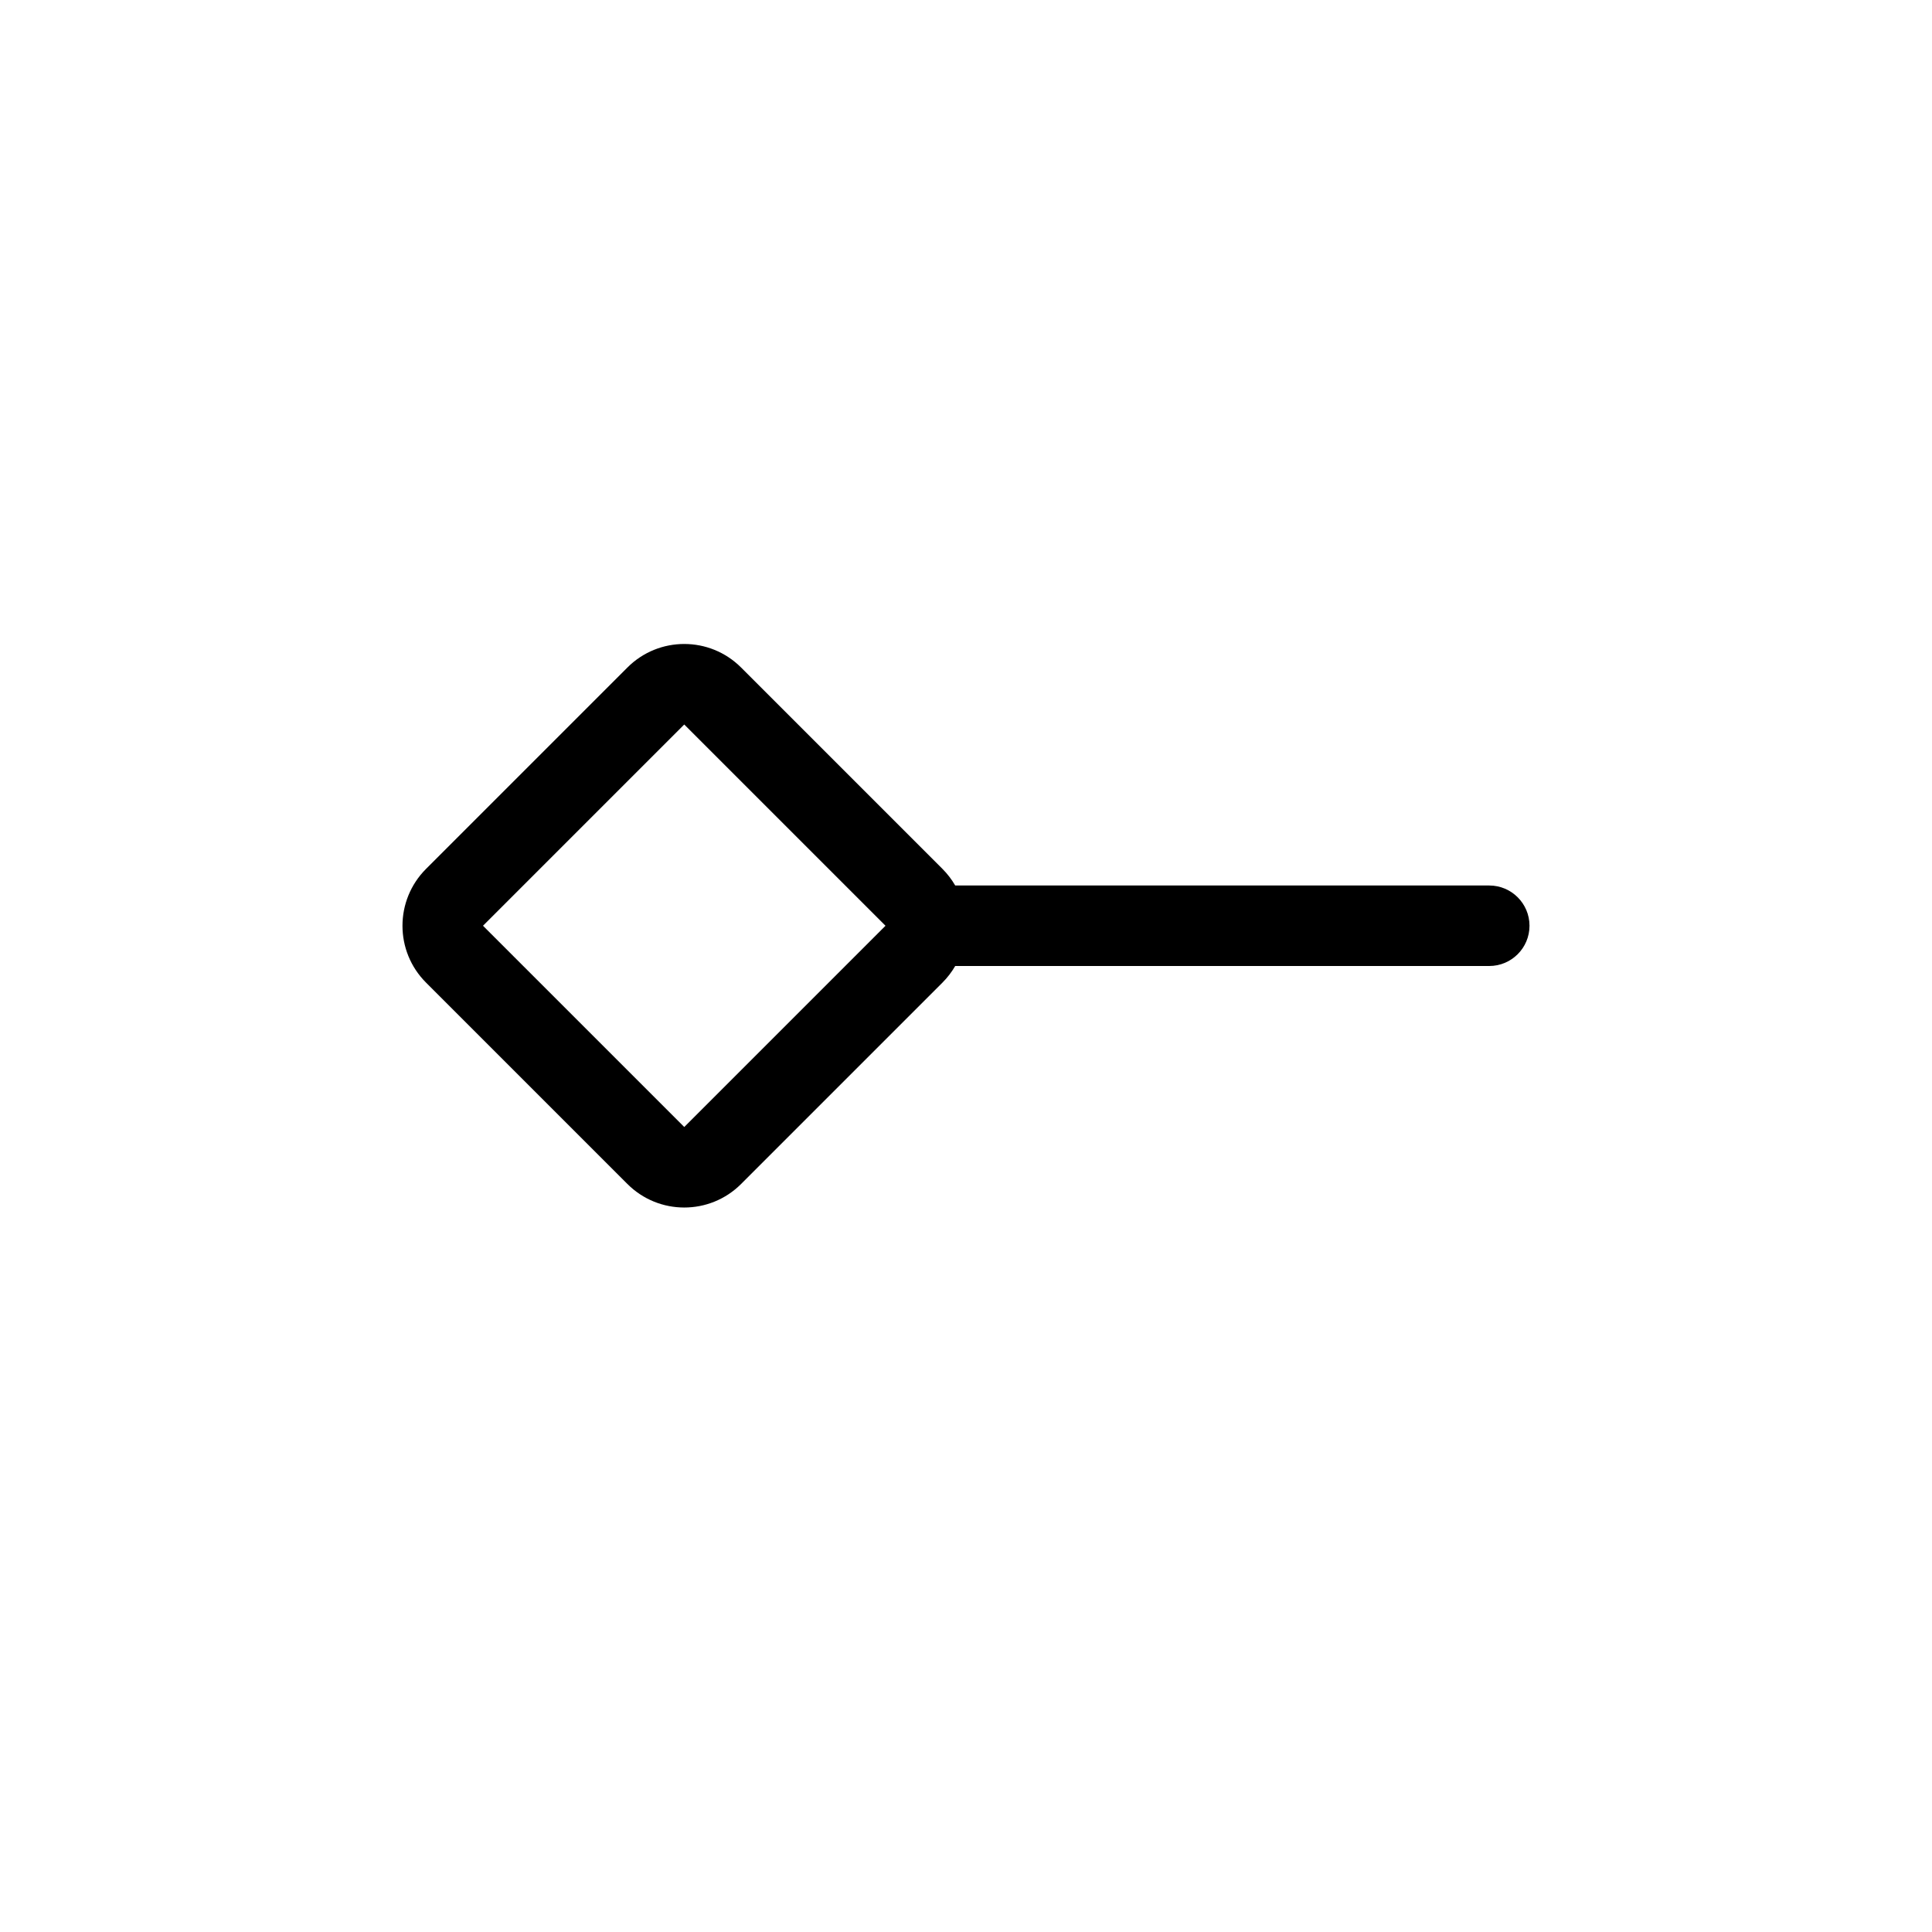 <svg width="24" height="24" viewBox="0 0 24 24" fill="none" xmlns="http://www.w3.org/2000/svg">
<path fill-rule="evenodd" clip-rule="evenodd" d="M5.293 10.793C4.902 11.184 4.902 11.817 5.293 12.207L7.793 14.707C8.183 15.098 8.817 15.098 9.207 14.707L11.707 12.207C11.77 12.144 11.823 12.074 11.866 12H18.5C18.776 12 19 11.776 19 11.5C19 11.224 18.776 11 18.5 11H11.866C11.823 10.926 11.77 10.856 11.707 10.793L9.207 8.293C8.817 7.902 8.183 7.902 7.793 8.293L5.293 10.793ZM11 11.5L10.293 10.793L9.207 9.707L8.5 9L7.793 9.707L6.707 10.793L6 11.5L6.707 12.207L7.793 13.293L8.5 14L9.207 13.293L10.293 12.207L11 11.5Z" fill="currentColor" />
</svg>
